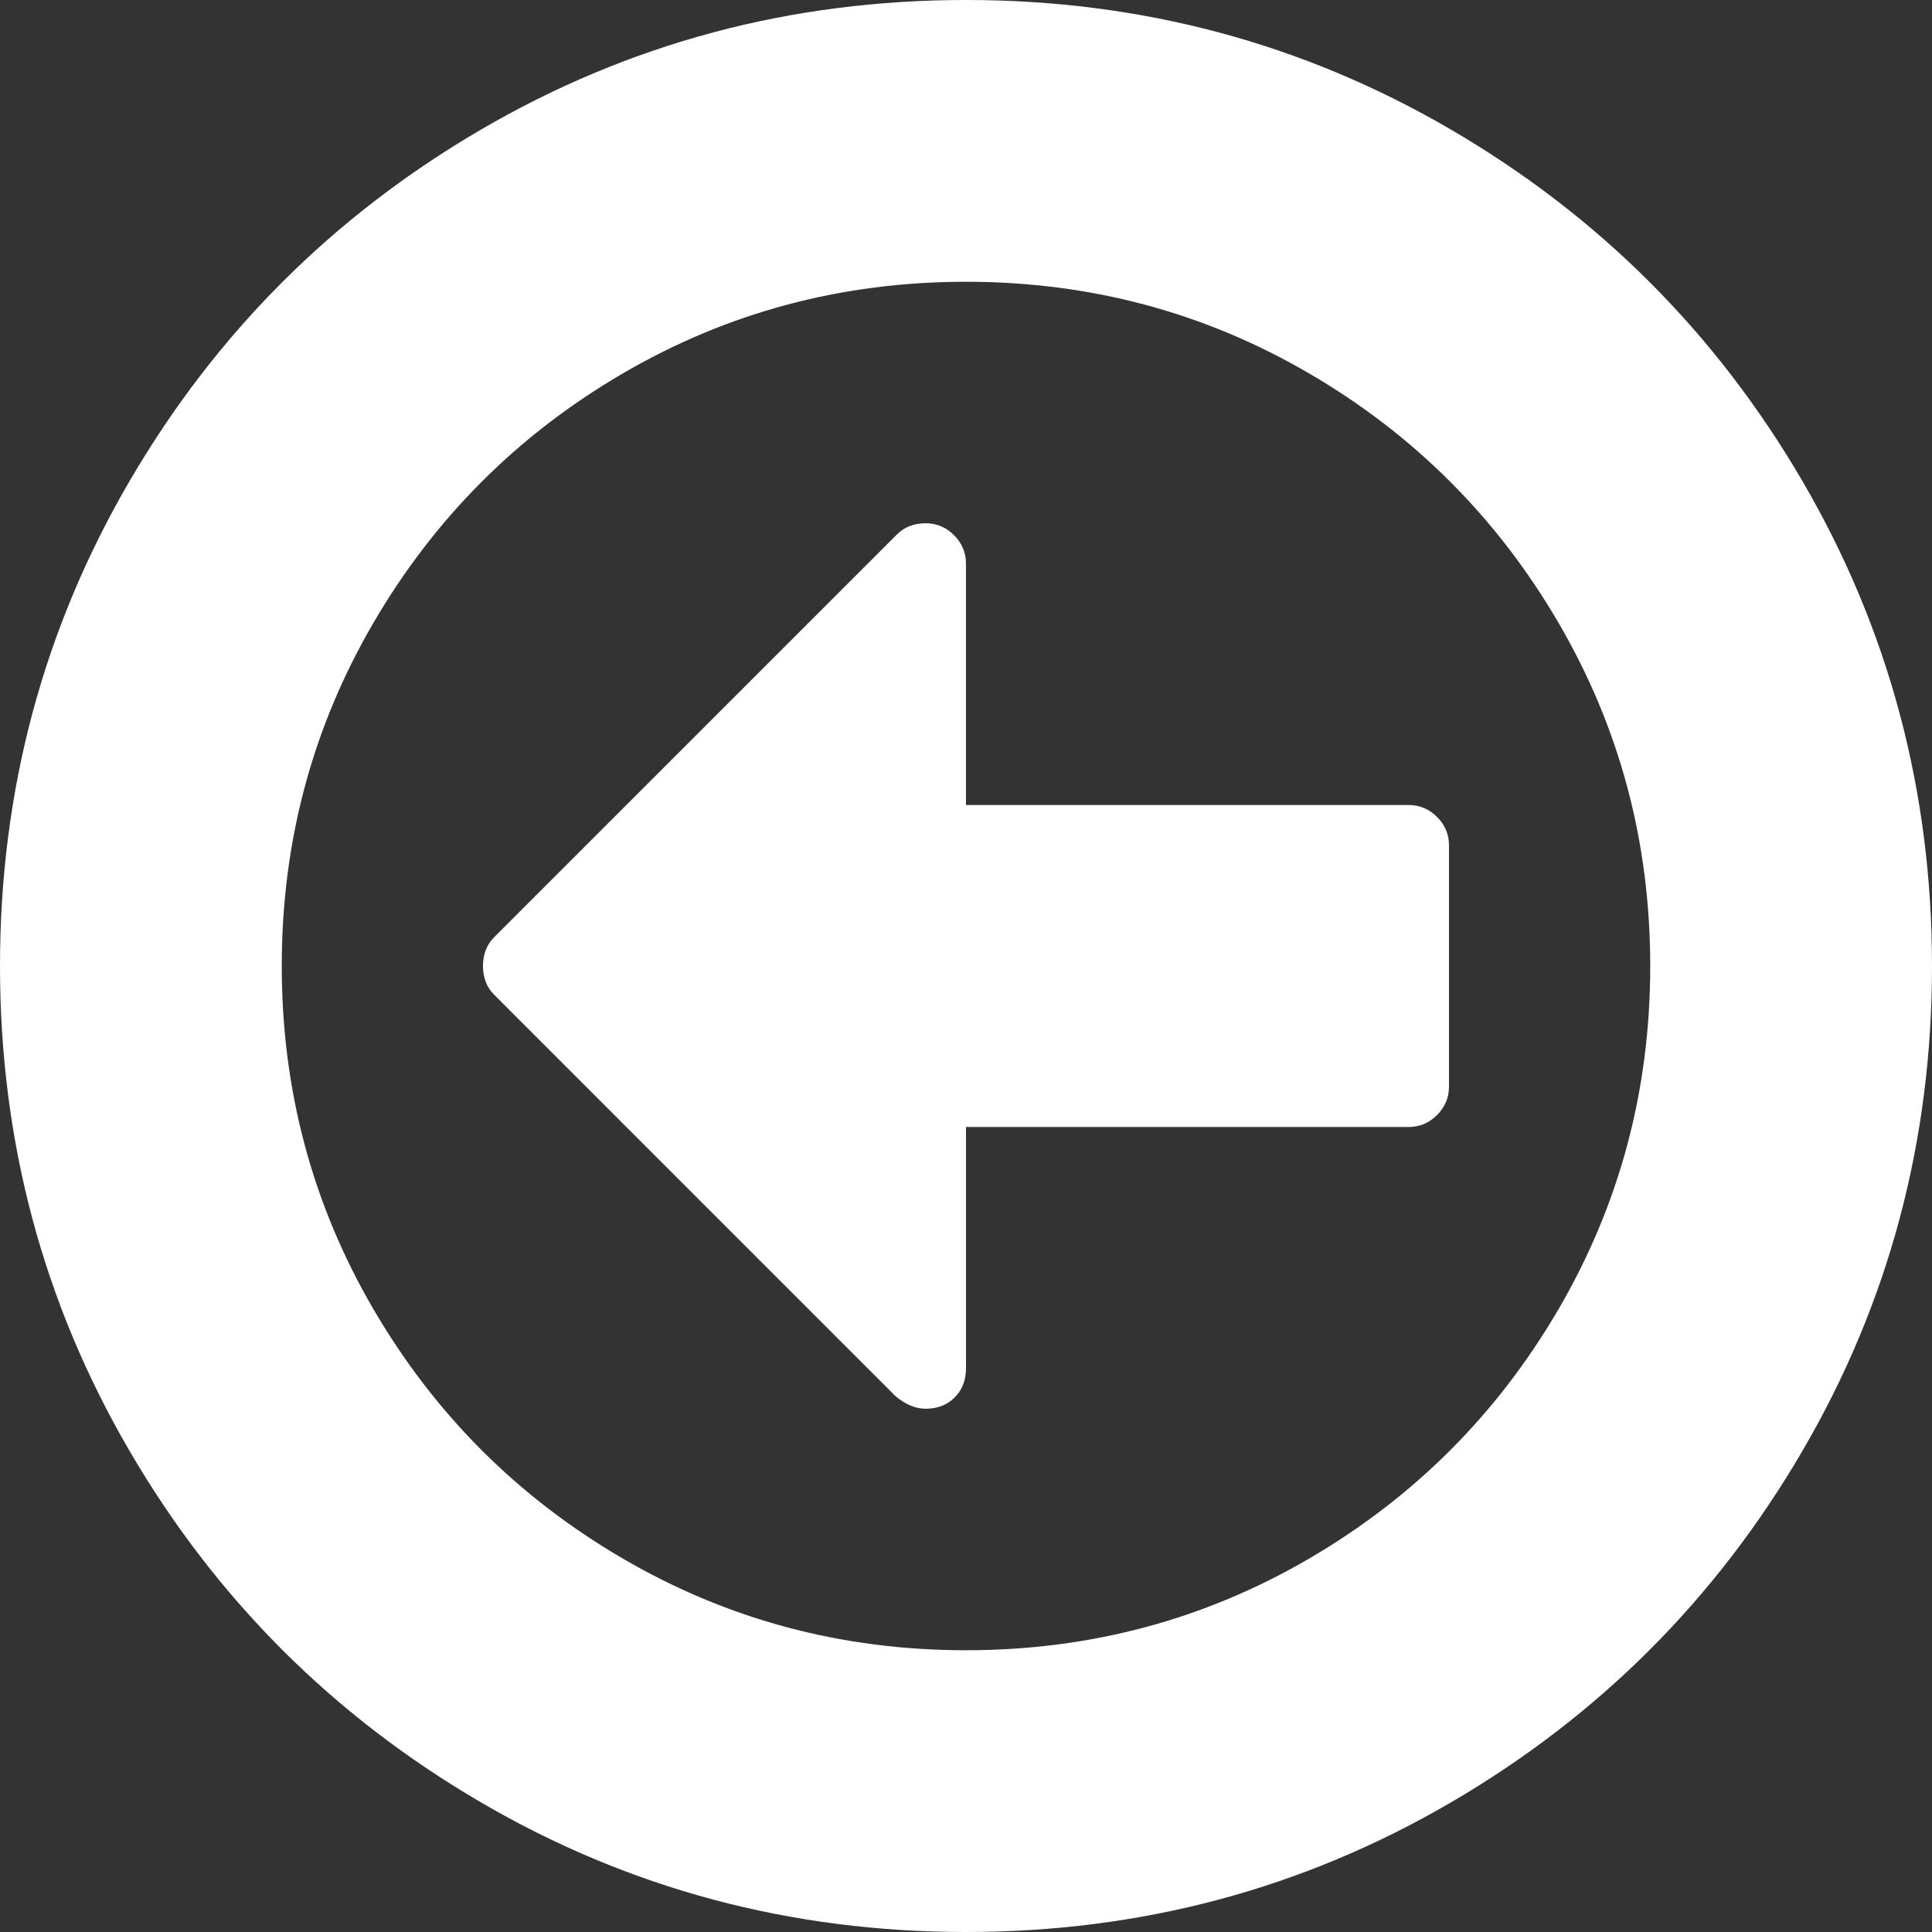 <svg xmlns="http://www.w3.org/2000/svg" xmlns:xlink="http://www.w3.org/1999/xlink" id="Capa_1" width="512" height="512" x="0" style="enable-background:new 0 0 438.533 438.533" y="0" version="1.1" viewBox="0 0 438.533 438.533" xml:space="preserve"><rect x="0" y="0" width="438.533" height="438.533" fill="#333333" stroke="none"/><g><g><g><path fill="#FFF" d="M409.133,109.203c-19.608-33.592-46.205-60.189-79.798-79.796C295.736,9.801,259.058,0,219.273,0 c-39.781,0-76.47,9.801-110.063,29.407c-33.595,19.604-60.192,46.201-79.8,79.796C9.801,142.8,0,179.489,0,219.267 c0,39.78,9.804,76.463,29.407,110.062c19.607,33.592,46.204,60.189,79.799,79.798c33.597,19.605,70.283,29.407,110.063,29.407 s76.47-9.802,110.065-29.407c33.593-19.602,60.189-46.206,79.795-79.798c19.603-33.596,29.403-70.284,29.403-110.062 C438.533,179.485,428.732,142.795,409.133,109.203z M353.742,297.208c-13.894,23.791-32.736,42.64-56.527,56.534 c-23.791,13.894-49.771,20.834-77.945,20.834c-28.167,0-54.149-6.94-77.943-20.834c-23.791-13.895-42.633-32.743-56.527-56.534 c-13.897-23.791-20.843-49.772-20.843-77.941c0-28.171,6.949-54.152,20.843-77.943c13.891-23.791,32.738-42.637,56.527-56.53 c23.791-13.895,49.772-20.84,77.943-20.84c28.173,0,54.154,6.945,77.945,20.84c23.791,13.894,42.634,32.739,56.527,56.53 c13.895,23.791,20.838,49.772,20.838,77.943C374.58,247.436,367.637,273.417,353.742,297.208z" class="active-path" data-old_color="#000000" data-original="#000000" transform="matrix(-1, 1.22465e-16, -1.22465e-16, -1, 438.533, 438.533)"/><path fill="#FFF" d="M235.257,121.619c-2.282-1.903-4.568-2.847-6.852-2.847c-2.669,0-4.853,0.854-6.57,2.568 c-1.706,1.709-2.565,3.899-2.565,6.567v54.818H118.773c-2.473,0-4.615,0.9-6.423,2.712c-1.807,1.807-2.712,3.949-2.712,6.424 v54.815c0,2.475,0.905,4.617,2.712,6.424c1.809,1.811,3.947,2.707,6.423,2.707h100.5v54.823c0,2.474,0.903,4.616,2.705,6.423 c1.815,1.811,3.956,2.707,6.427,2.707c2.666,0,4.856-0.852,6.564-2.563l91.364-91.361c1.715-1.711,2.57-3.901,2.57-6.565 c0-2.666-0.855-4.853-2.573-6.571L235.257,121.619z" class="active-path" data-old_color="#000000" data-original="#000000" transform="matrix(-1, 1.22465e-16, -1.22465e-16, -1, 438.533, 438.533)"/></g></g></g></svg>